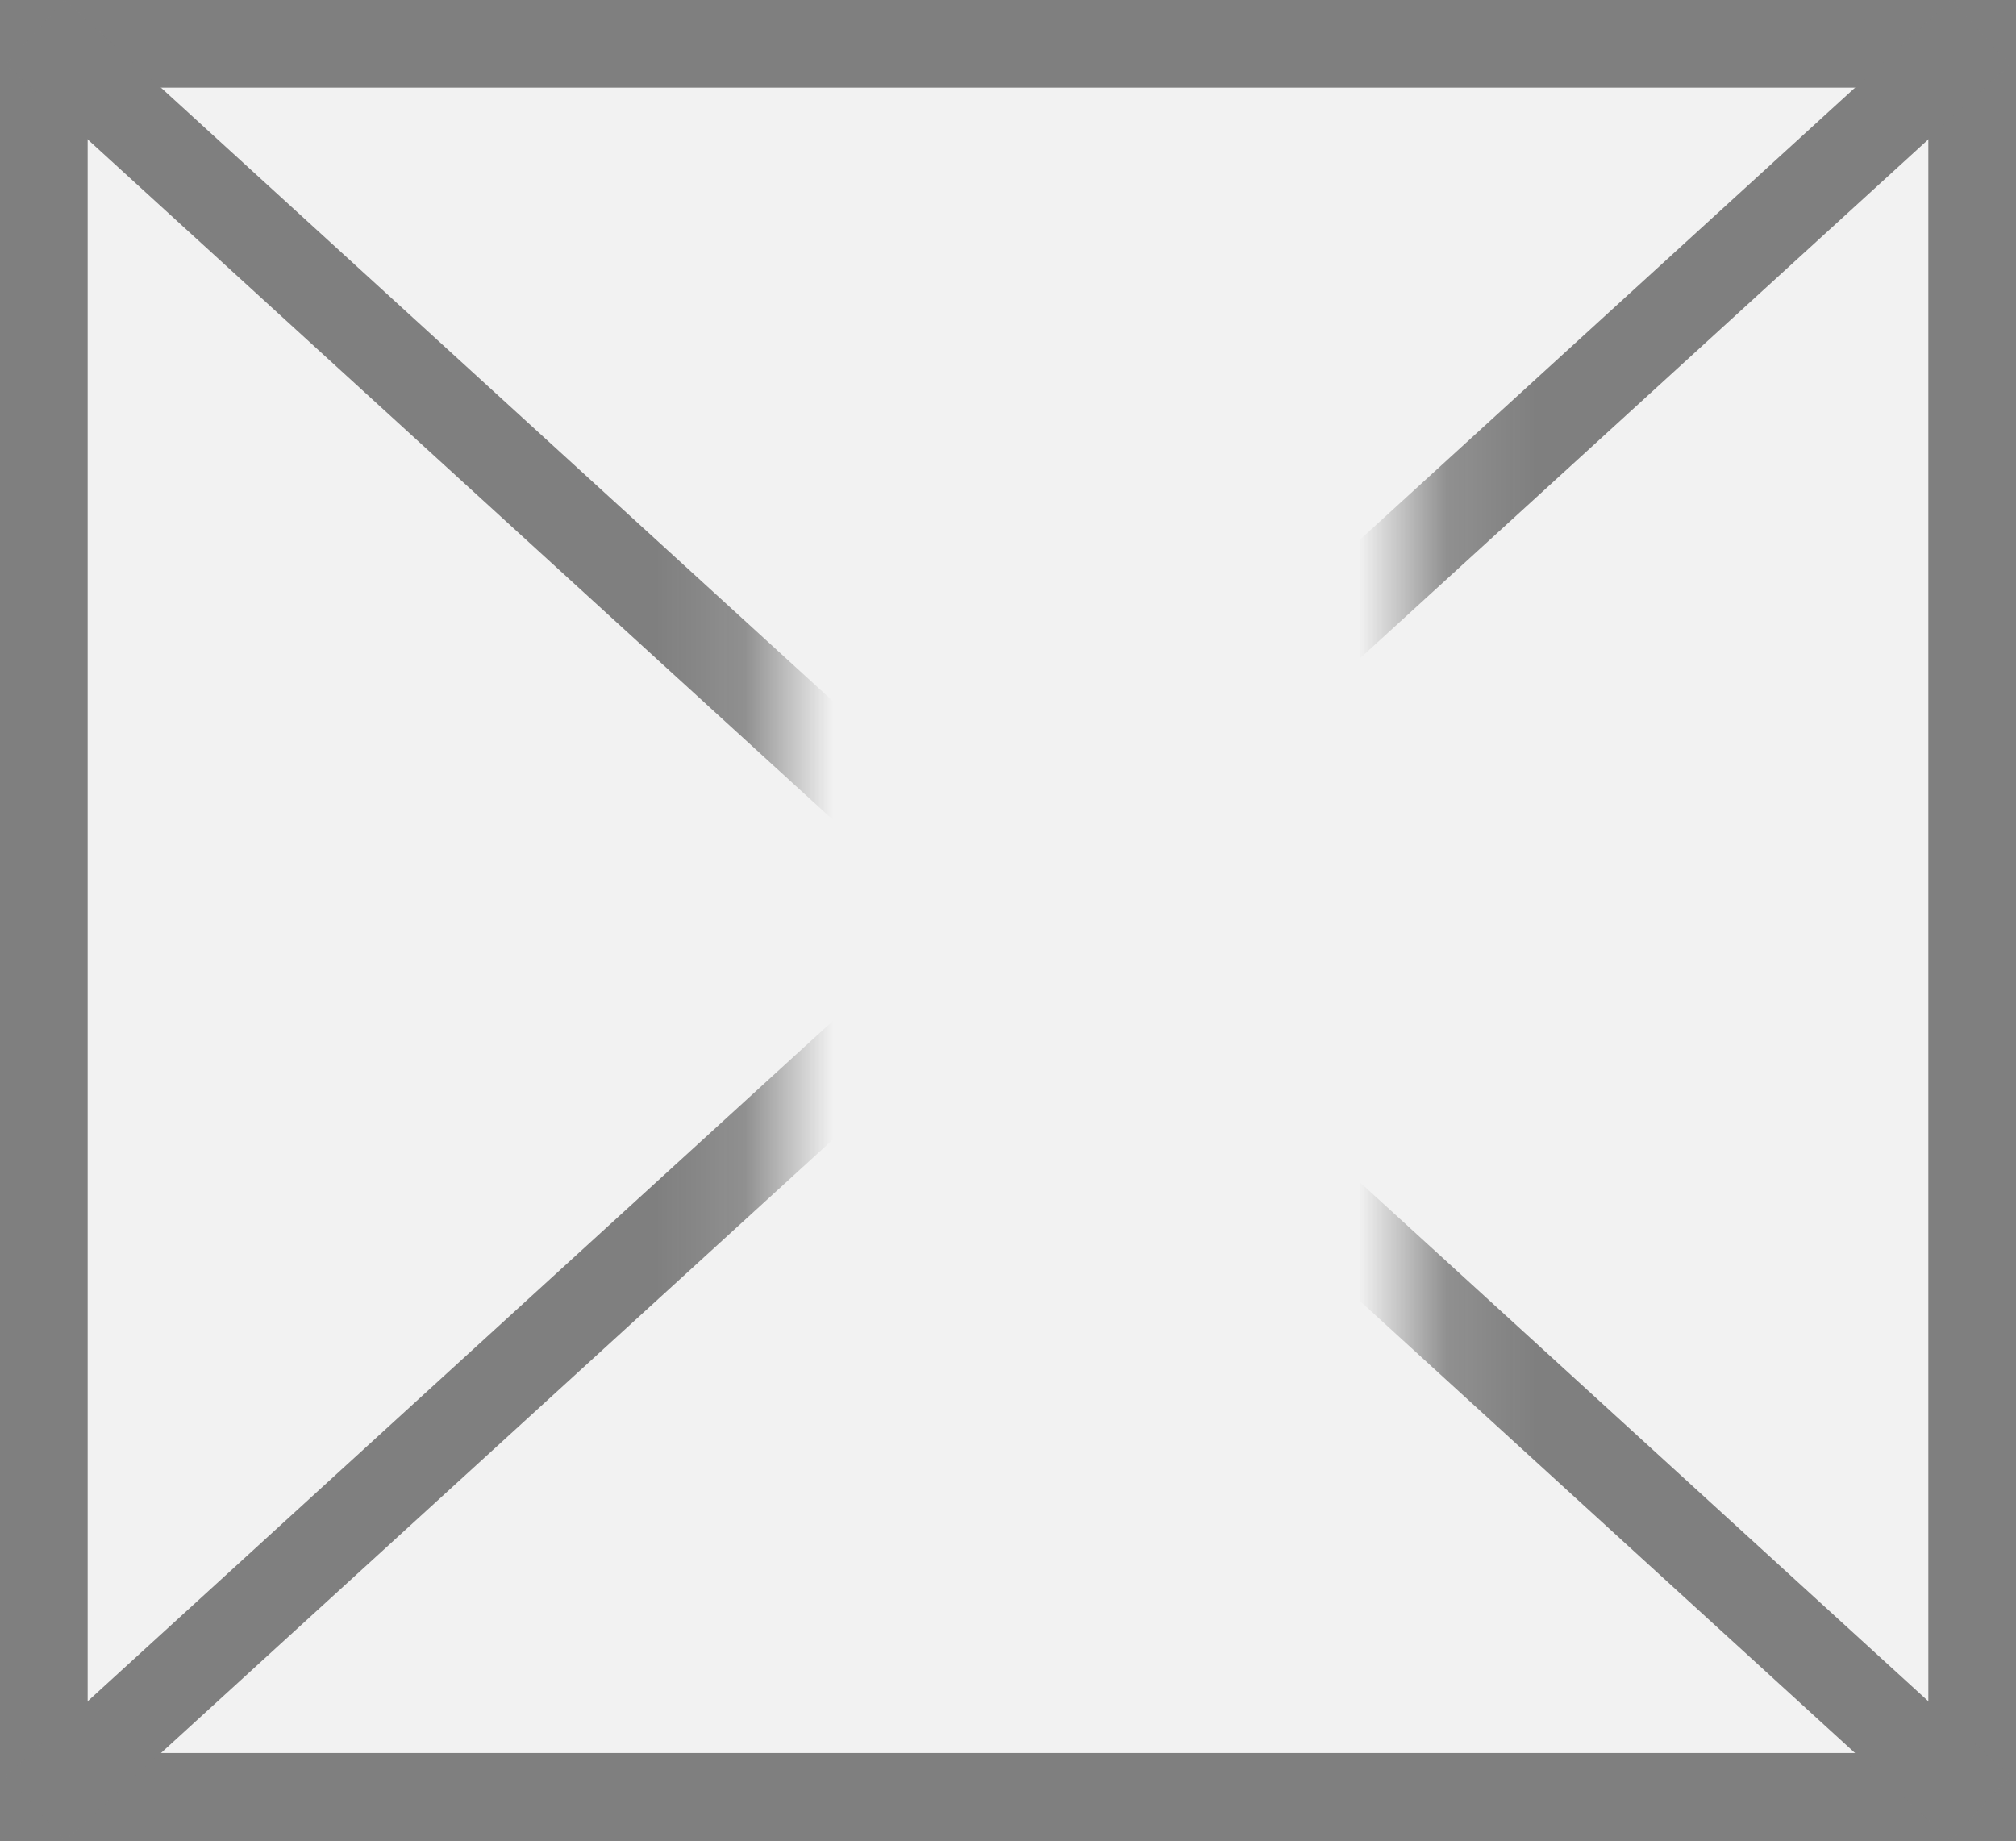﻿<?xml version="1.0" encoding="utf-8"?>
<svg version="1.1" xmlns:xlink="http://www.w3.org/1999/xlink" width="23px" height="21px" xmlns="http://www.w3.org/2000/svg">
  <rect width="100%" height="100%" fill="#333333" stroke="none"/>
  <defs>
    <mask fill="white" id="clip7">
      <path d="M 125.852 619  L 133.148 619  L 133.148 641  L 125.852 641  Z M 117 618  L 140 618  L 140 639  L 117 639  Z " fill-rule="evenodd" />
    </mask>
  </defs>
  <g transform="matrix(1 0 0 1 -117 -618 )">
    <path d="M 117.5 618.5  L 139.5 618.5  L 139.5 638.5  L 117.5 638.5  L 117.5 618.5  Z " fill-rule="nonzero" fill="#f2f2f2" stroke="none" />
    <path d="M 117.5 618.5  L 139.5 618.5  L 139.5 638.5  L 117.5 638.5  L 117.5 618.5  Z " stroke-width="1" stroke="#7f7f7f" fill="none" />
    <path d="M 117.404 618.369  L 139.596 638.631  M 139.596 618.369  L 117.404 638.631  " stroke-width="1" stroke="#7f7f7f" fill="none" mask="url(#clip7)" />
  </g>
</svg>